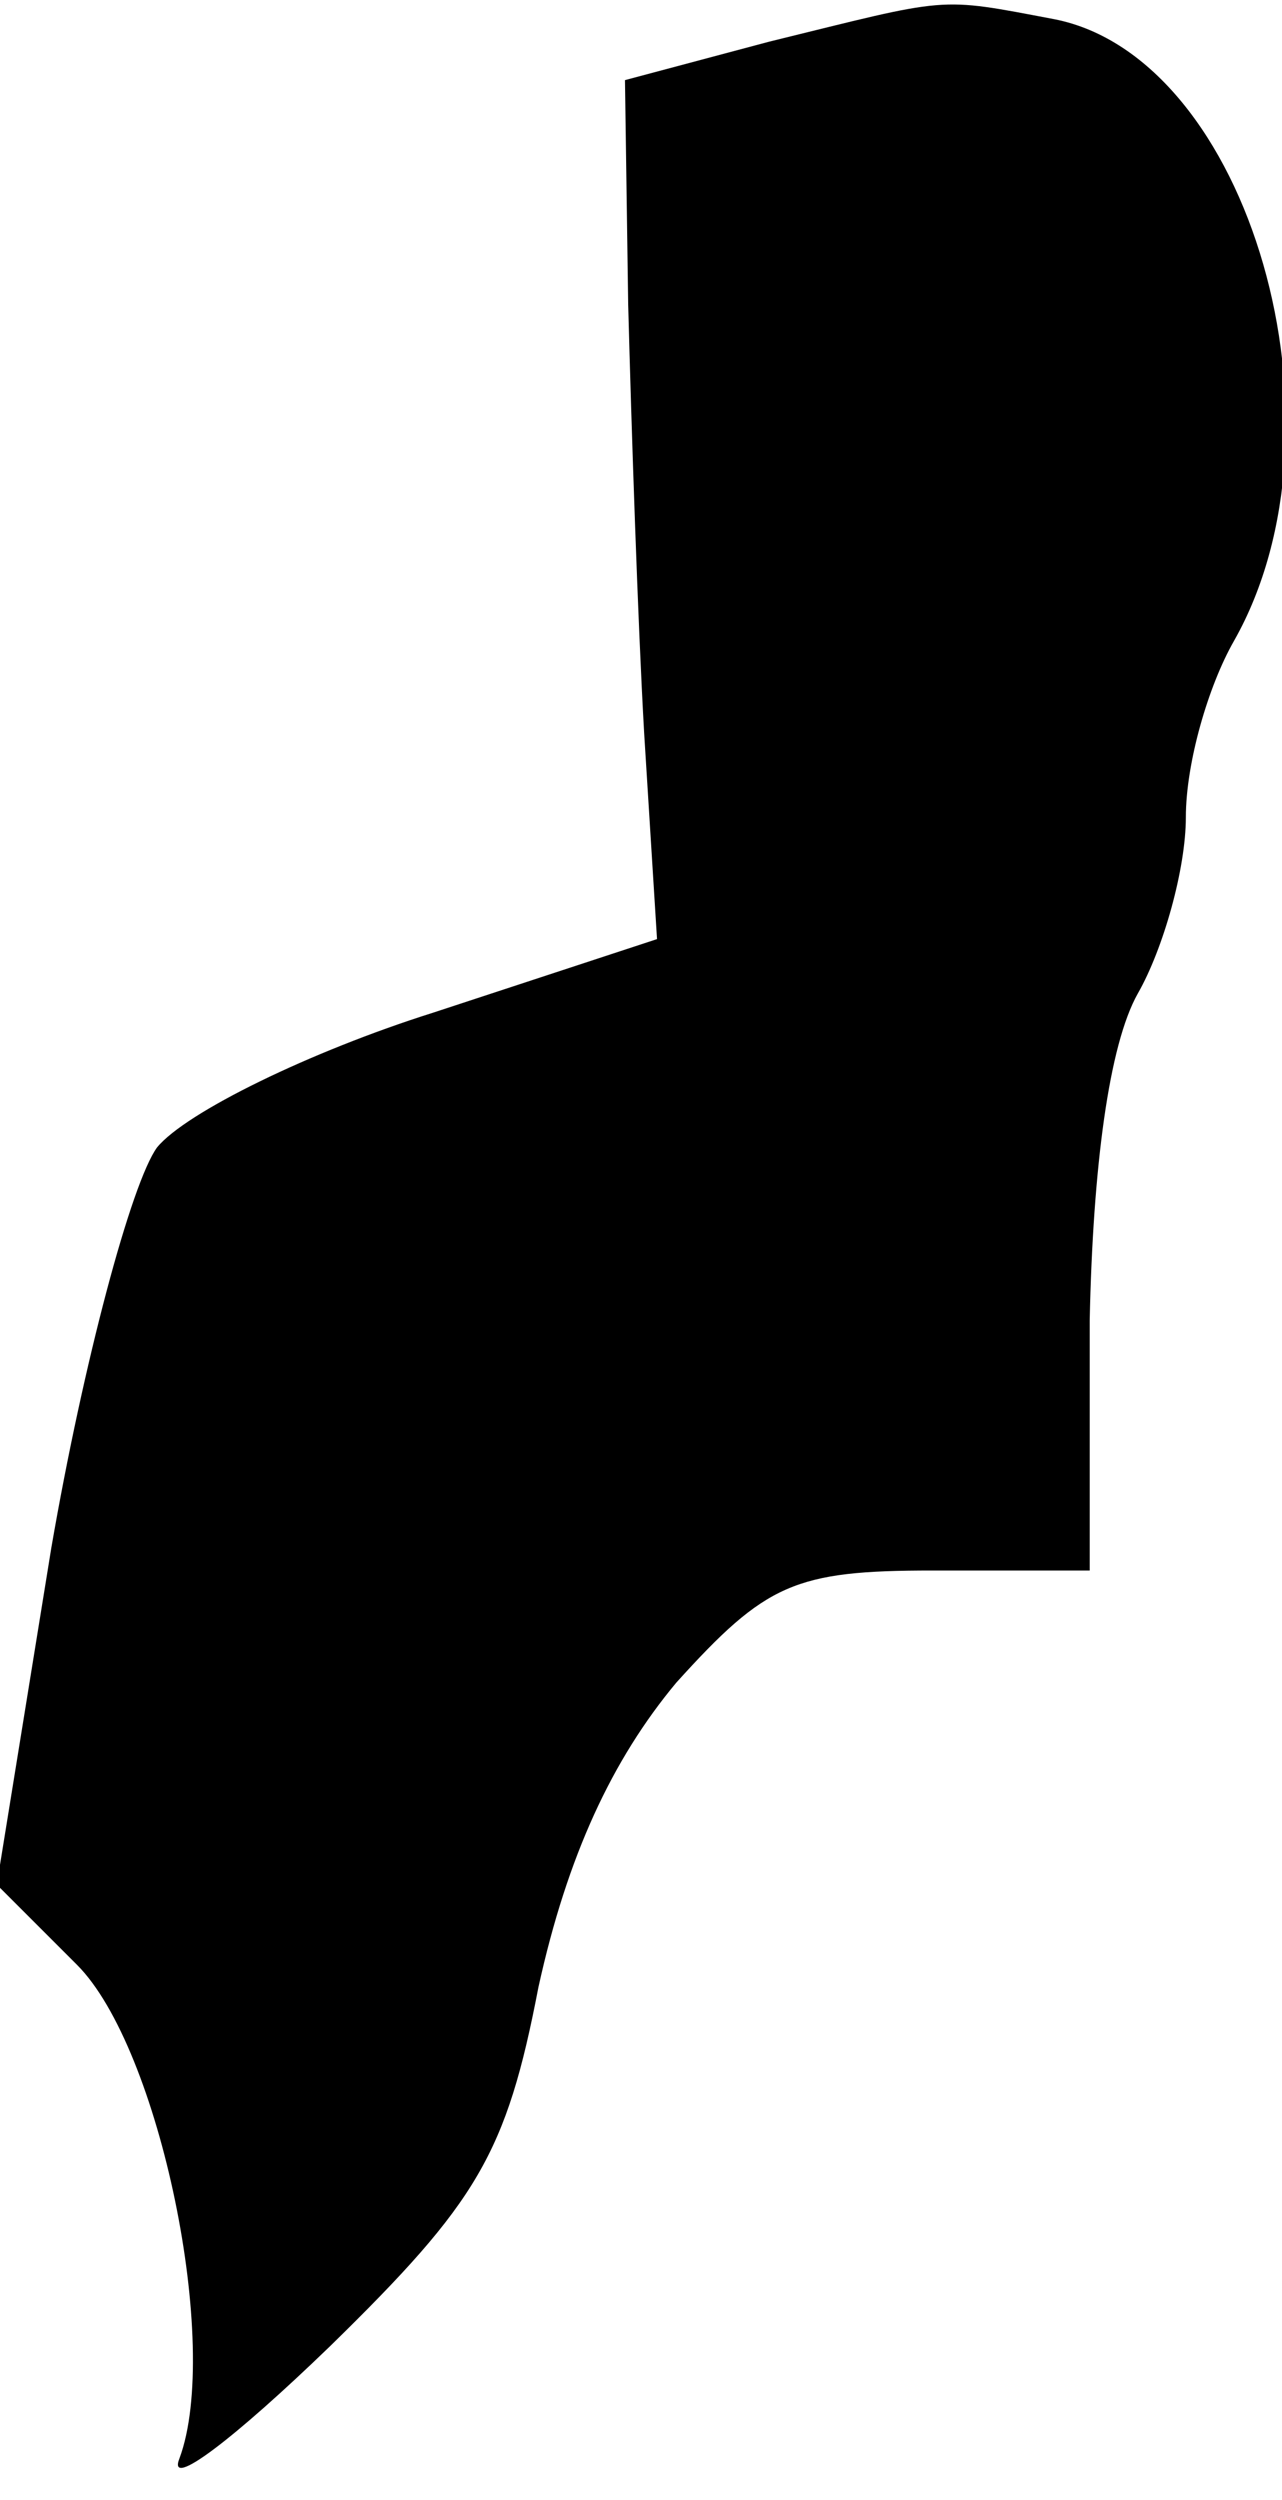 <?xml version="1.0" standalone="no"?>
<!DOCTYPE svg PUBLIC "-//W3C//DTD SVG 20010904//EN"
 "http://www.w3.org/TR/2001/REC-SVG-20010904/DTD/svg10.dtd">
<svg version="1.0" xmlns="http://www.w3.org/2000/svg"
 width="40pt" height="78pt" viewBox="0 0 40 78"
 preserveAspectRatio="xMidYMid meet">
<g transform="translate(0,78) scale(0.1,-0.1)"
fill="#000000" stroke="none">
<path fill="#000000" stroke="none" d="M240 767 l-45 -12 1 -70 c1 -38 3 -99
5 -134 l4 -64 -70 -23 c-38 -12 -77 -31 -86 -42 -8 -11 -23 -67 -33 -125 l-17
-105 25 -25 c26 -26 45 -119 32 -154 -4 -10 17 6 47 35 46 45 55 60 65 112 9
41 23 71 43 95 28 31 37 35 80 35 l49 0 0 78 c1 48 6 86 15 102 8 14 15 39 15
55 0 17 7 41 15 55 38 67 5 182 -56 194 -37 7 -32 7 -89 -7z"/>
</g>
</svg>
